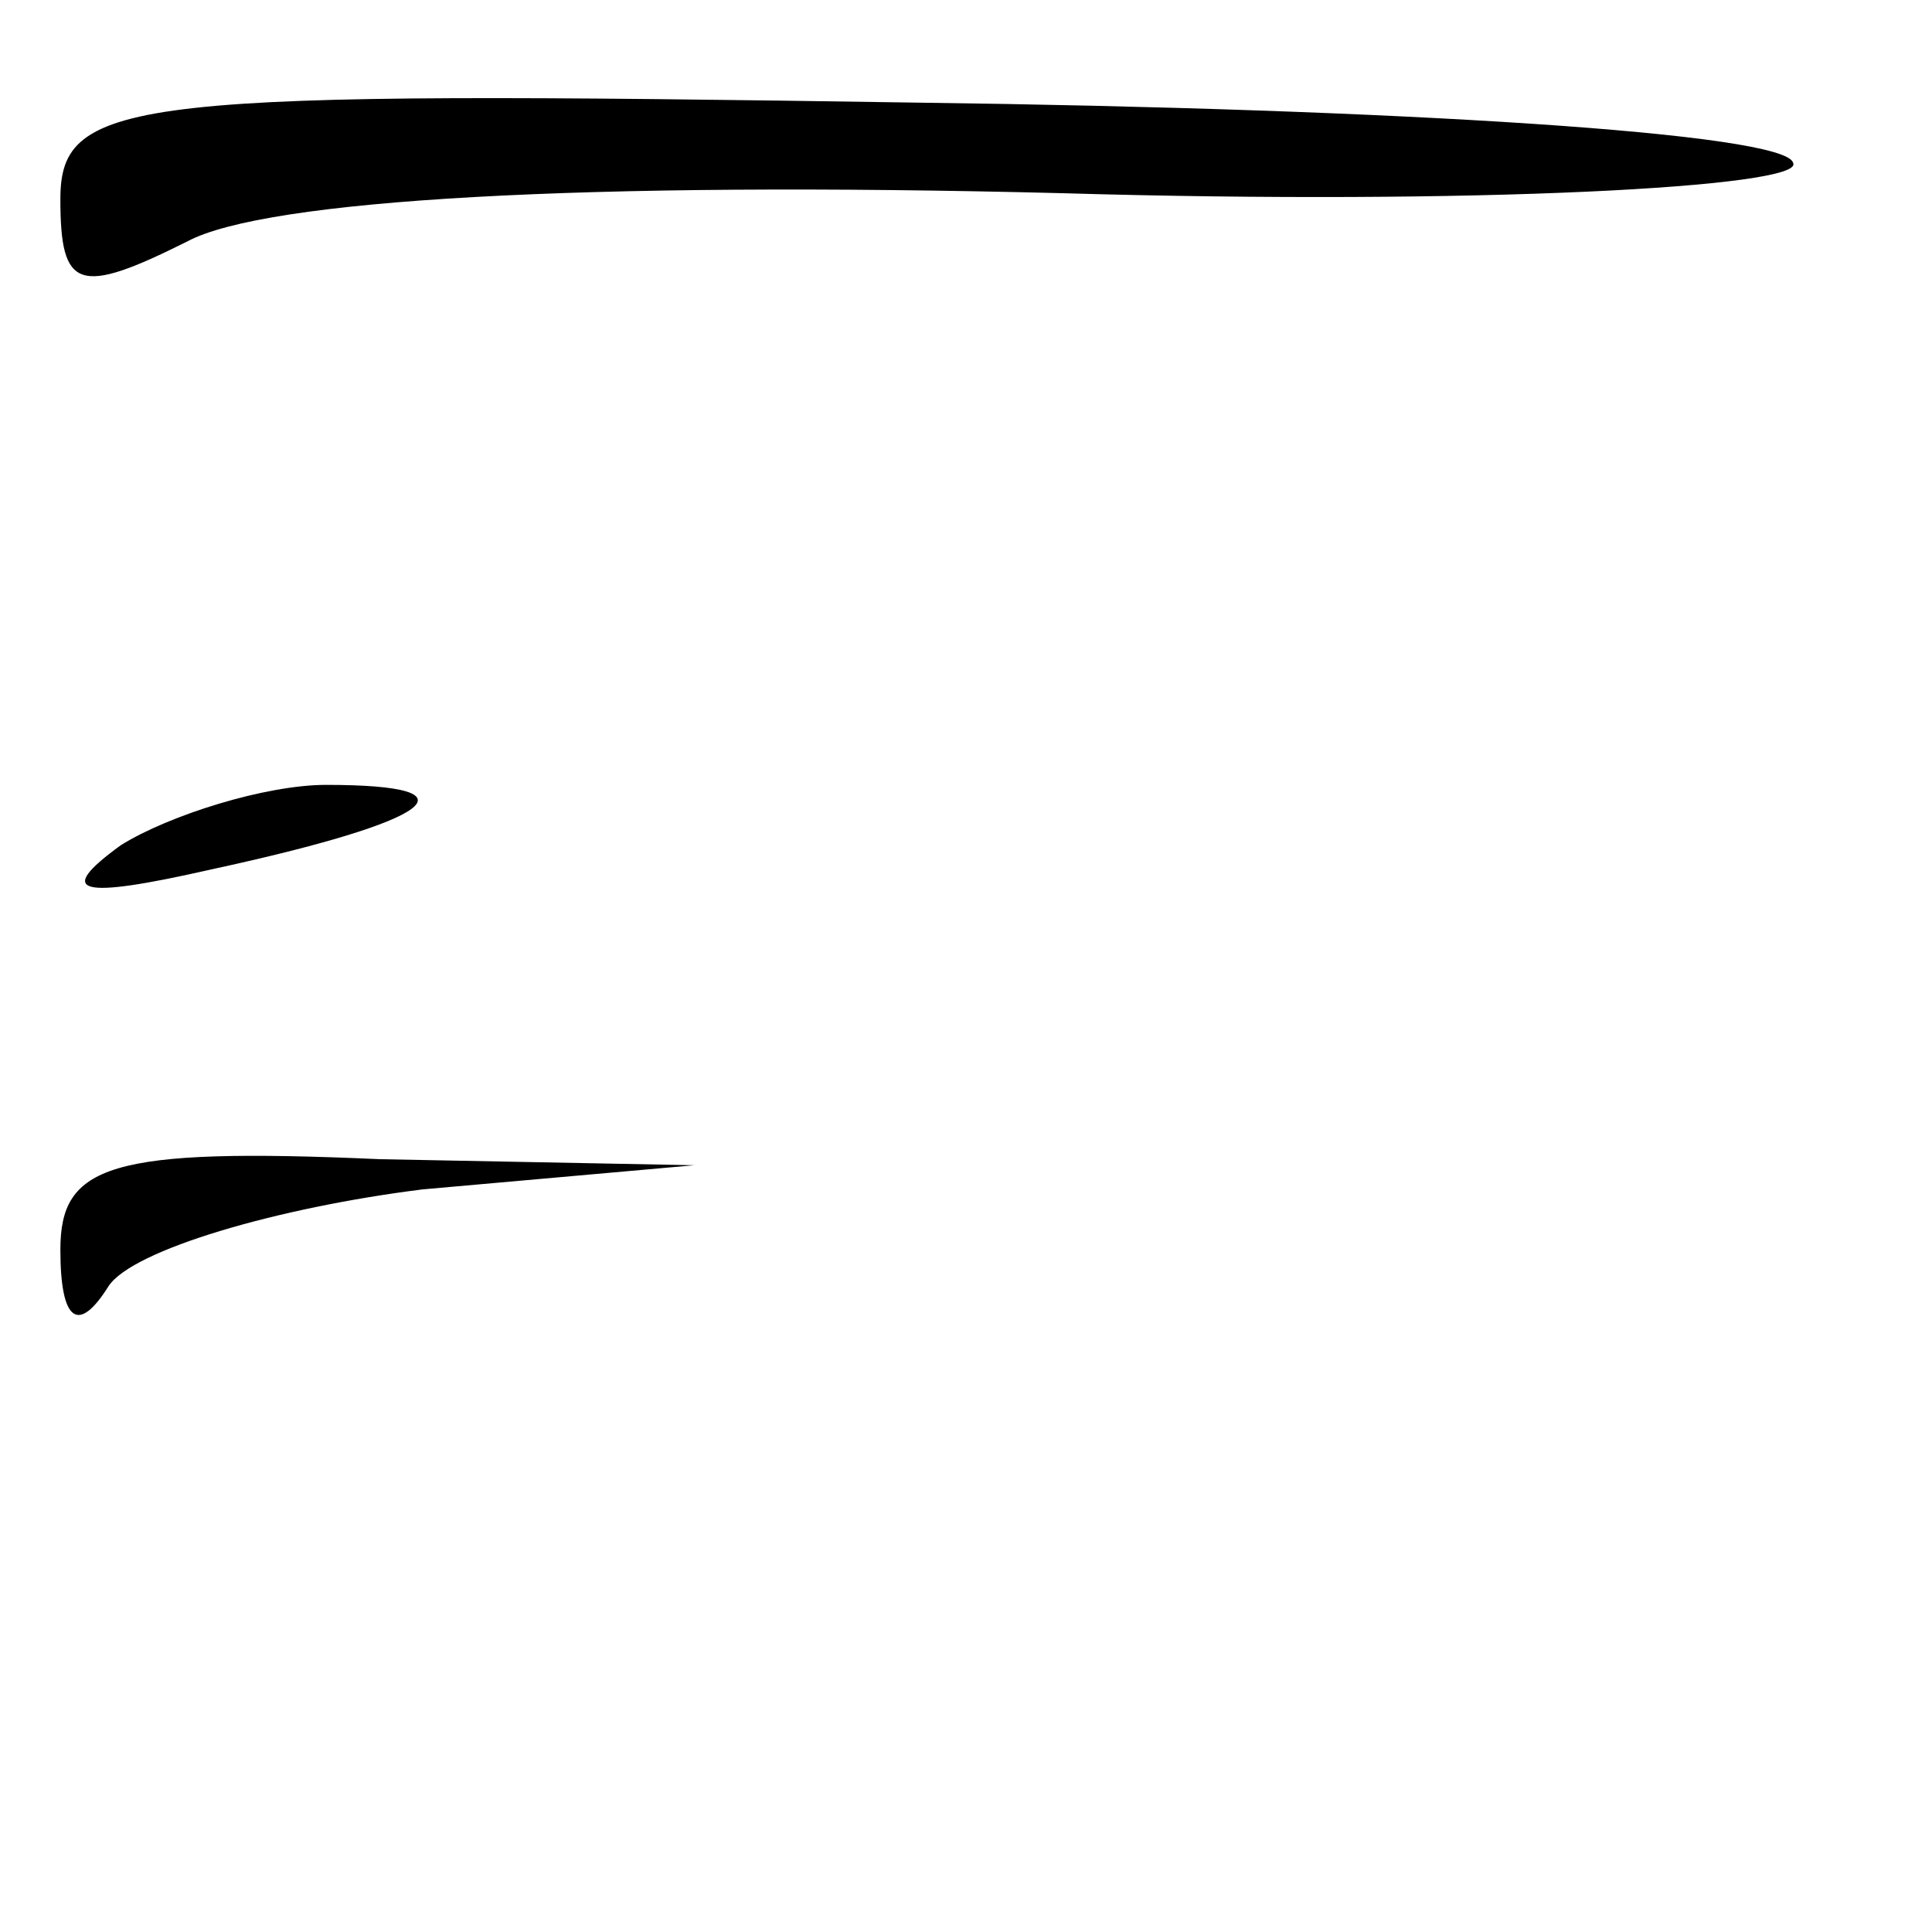 <?xml version="1.0" standalone="no"?>
<!DOCTYPE svg PUBLIC "-//W3C//DTD SVG 20010904//EN"
 "http://www.w3.org/TR/2001/REC-SVG-20010904/DTD/svg10.dtd">
<svg version="1.0" xmlns="http://www.w3.org/2000/svg"
 width="32pt" height="32pt" viewBox="0 0 32 32"
 preserveAspectRatio="xMidYMid meet">
<g transform="translate(0,32) scale(0.1,-0.1)"
fill="#000000" stroke="none">
<path fill="#000000" stroke="none" d="M10 287 c0 -15 3 -16 21 -7 13 7 66 10
145 8 68 -2 123 1 121 5 -1 5 -66 9 -145 10 -130 2 -142 1 -142 -16z"/>
<path fill="#000000" stroke="none" d="M20 180 c-11 -8 -7 -9 15 -4 37 8 45
14 19 14 -10 0 -26 -5 -34 -10z"/>
<path fill="#000000" stroke="none" d="M10 113 c0 -12 3 -14 8 -6 4 6 28 13
52 16 l45 4 -52 1 c-45 2 -53 -1 -53 -15z"/>
</g>
</svg>
